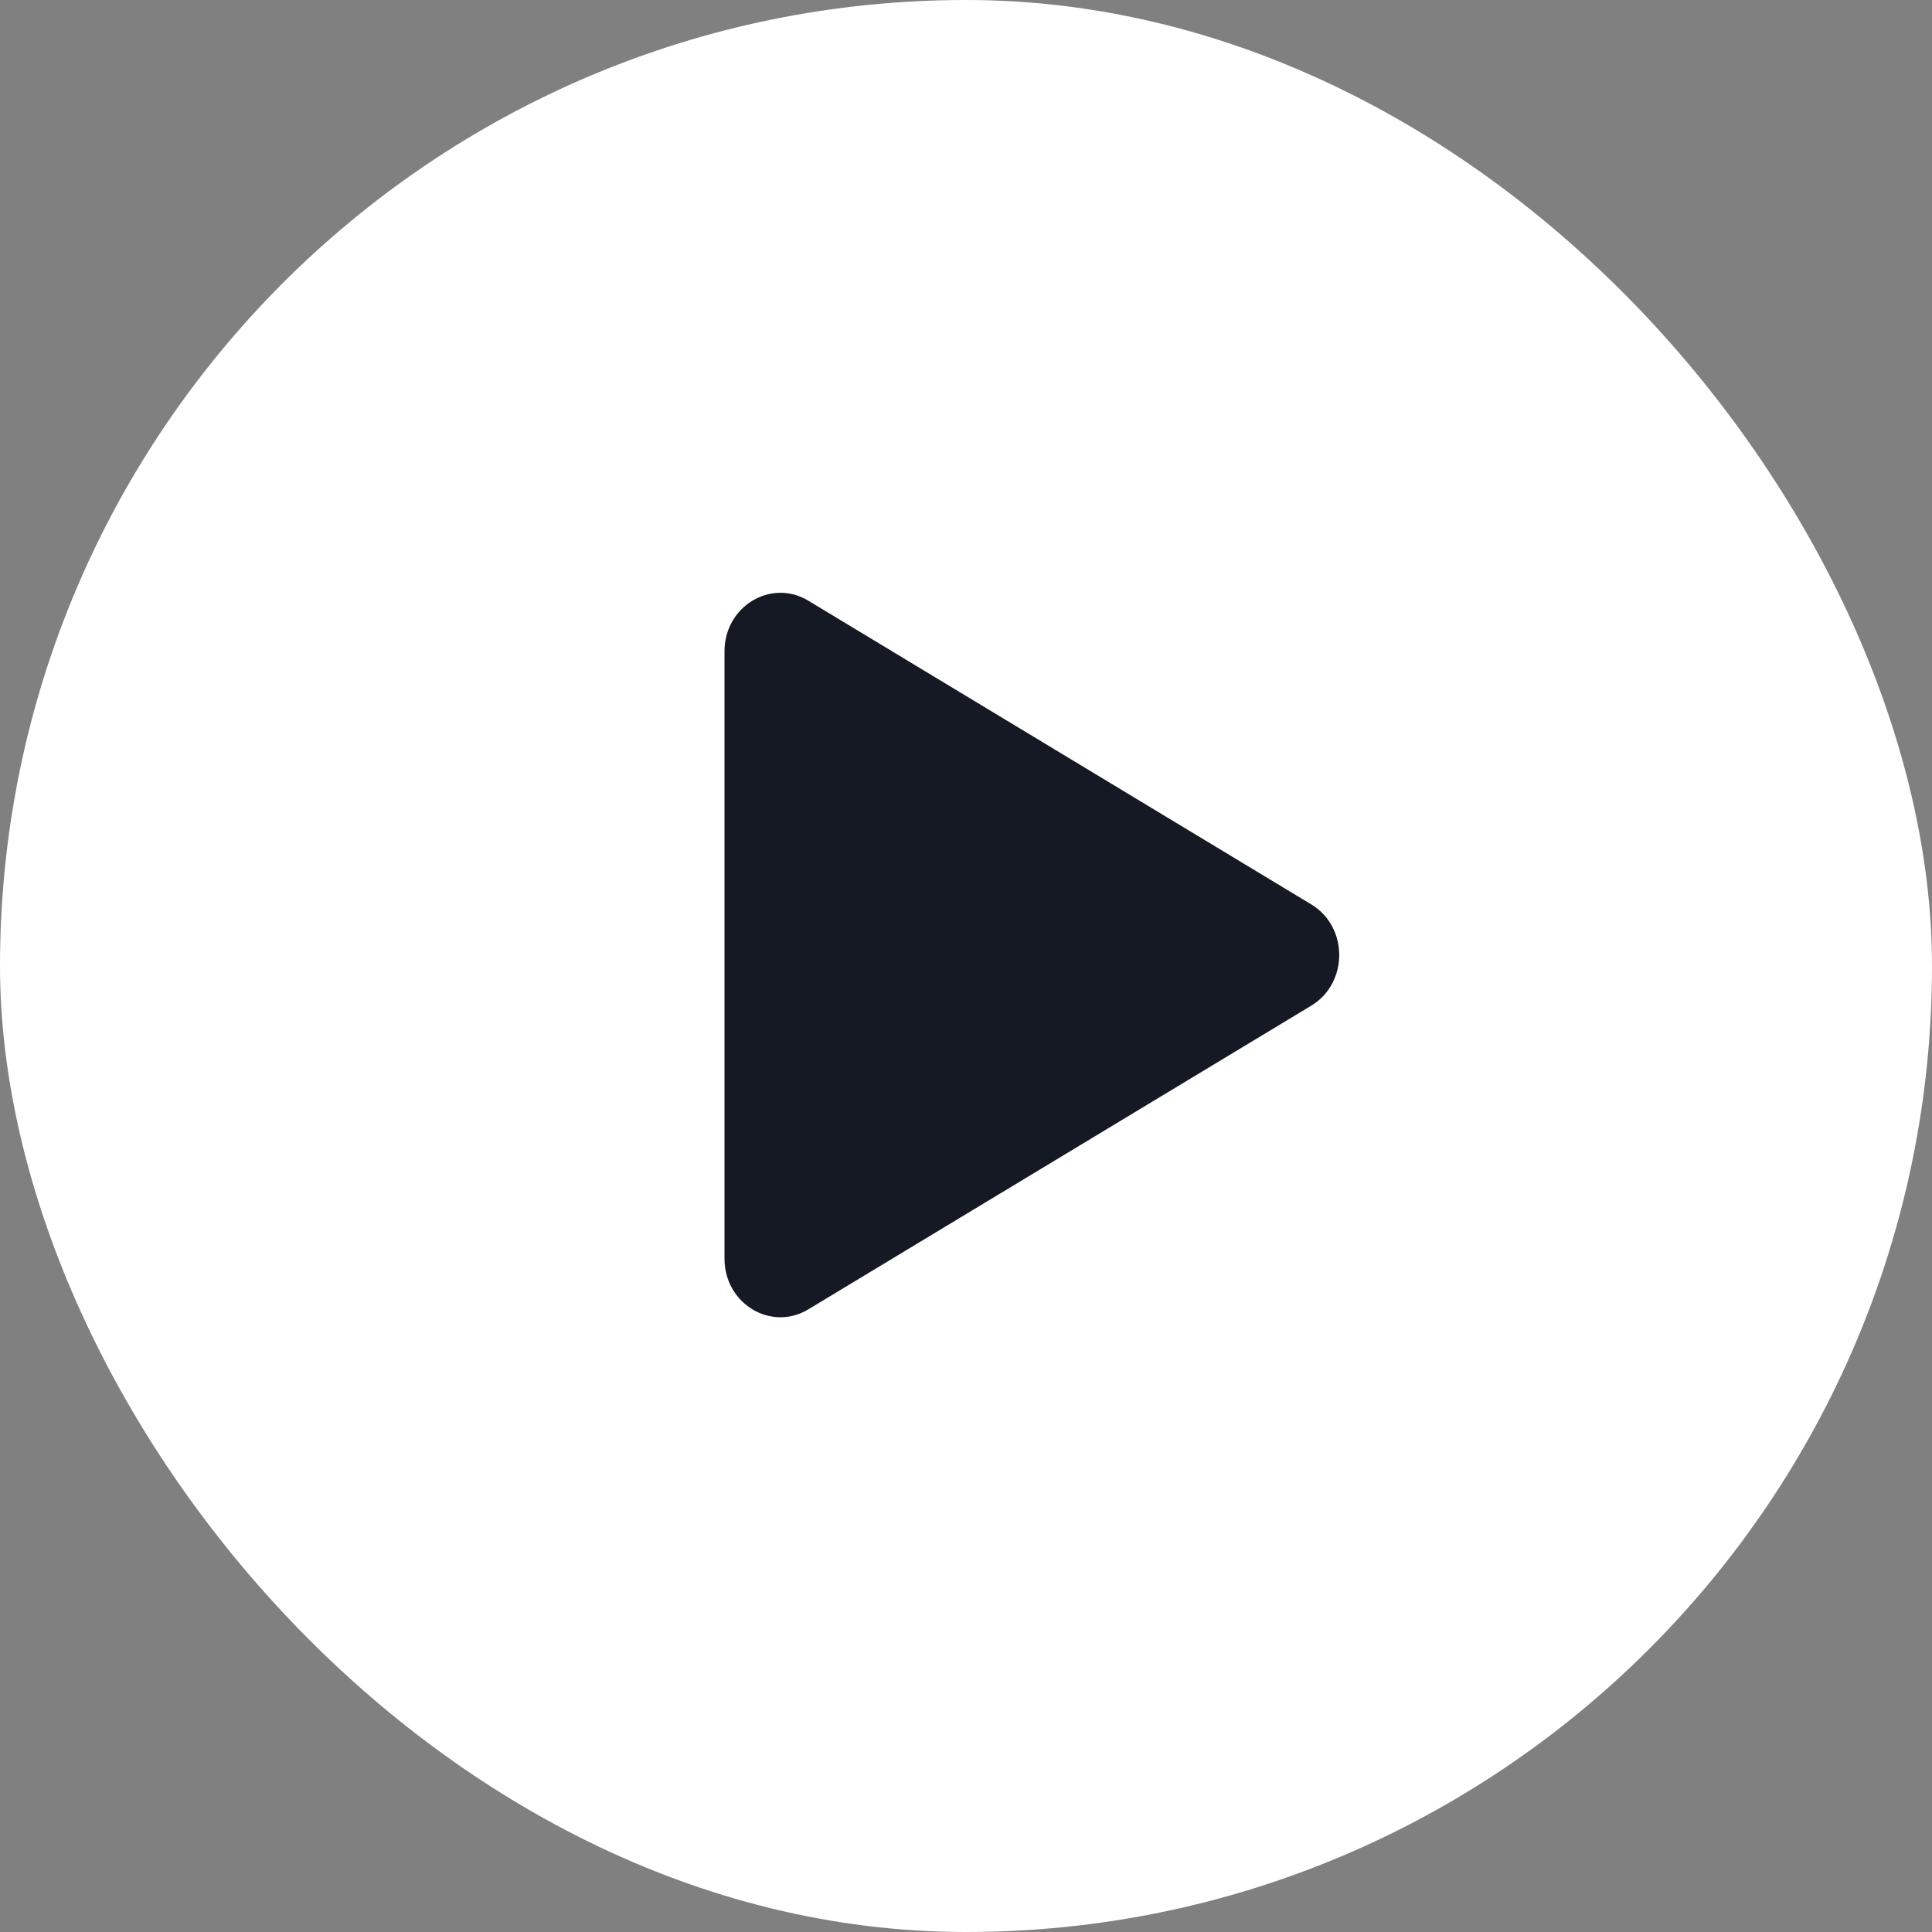 <svg width="88" height="88" viewBox="0 0 88 88" fill="none" xmlns="http://www.w3.org/2000/svg">
<rect x="0" y="0" width="88" height="88" fill="#808080" stroke="none"/>
<rect x="1.5" y="1.5" width="85" height="85" rx="42.5" fill="white"/>
<path d="M59.727 41.194C61.424 42.219 61.424 44.781 59.727 45.806L36.818 59.639C35.121 60.664 33 59.383 33 57.334L33 29.666C33 27.617 35.121 26.336 36.818 27.361L59.727 41.194Z" fill="#141924"/>
<rect x="1.5" y="1.5" width="85" height="85" rx="42.5" stroke="white" stroke-width="3"/>
</svg>
